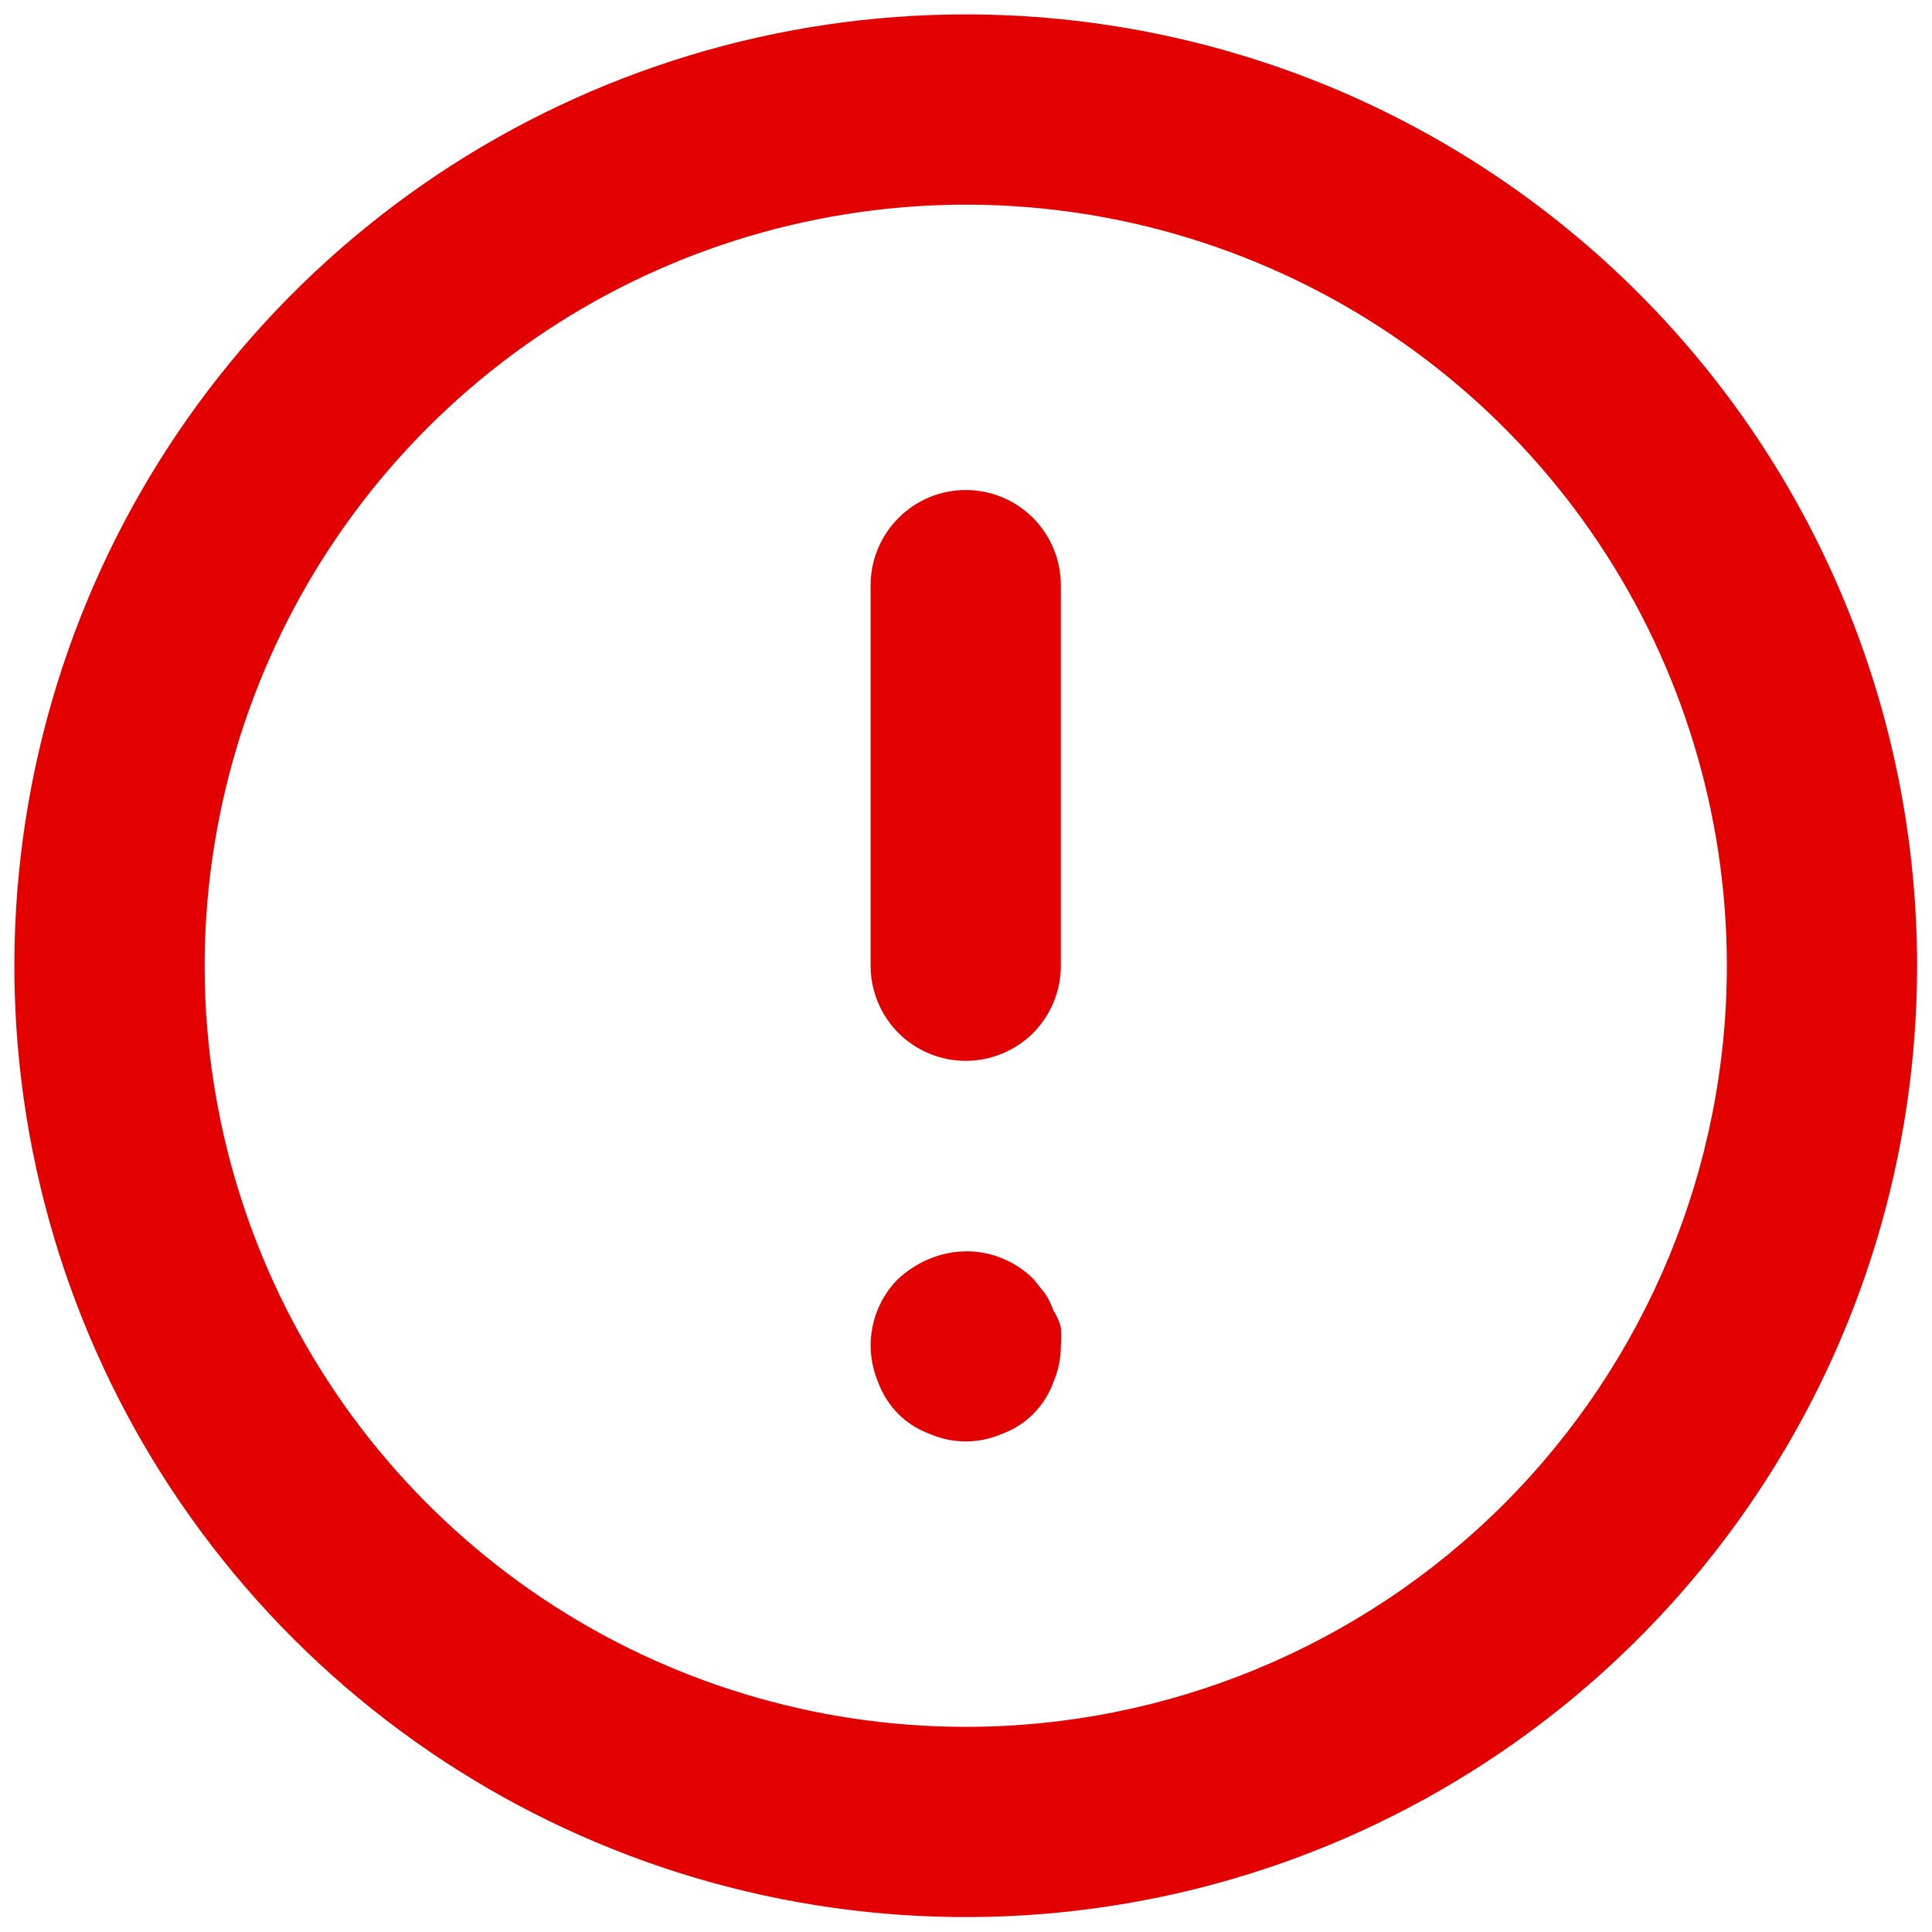 <svg width="11" height="11" viewBox="0 0 11 11" fill="none" xmlns="http://www.w3.org/2000/svg">
<path d="M5.499 2.79C5.355 2.79 5.217 2.847 5.116 2.949C5.014 3.051 4.957 3.188 4.957 3.332V5.499C4.957 5.642 5.014 5.78 5.116 5.882C5.217 5.983 5.355 6.04 5.499 6.04C5.642 6.04 5.78 5.983 5.882 5.882C5.983 5.78 6.04 5.642 6.04 5.499V3.332C6.04 3.188 5.983 3.051 5.882 2.949C5.78 2.847 5.642 2.79 5.499 2.79ZM5.997 7.46C5.985 7.425 5.969 7.392 5.948 7.362L5.883 7.281C5.807 7.206 5.71 7.155 5.605 7.134C5.5 7.114 5.392 7.126 5.293 7.167C5.227 7.194 5.167 7.233 5.114 7.281C5.064 7.331 5.024 7.391 4.997 7.457C4.97 7.523 4.957 7.594 4.957 7.665C4.958 7.736 4.973 7.806 5 7.871C5.025 7.938 5.064 7.999 5.114 8.05C5.165 8.101 5.226 8.139 5.293 8.164C5.358 8.192 5.428 8.207 5.499 8.207C5.57 8.207 5.64 8.192 5.705 8.164C5.772 8.139 5.833 8.101 5.883 8.05C5.934 7.999 5.973 7.938 5.997 7.871C6.025 7.806 6.04 7.736 6.04 7.665C6.043 7.629 6.043 7.593 6.04 7.557C6.031 7.522 6.016 7.49 5.997 7.46ZM5.499 0.082C4.427 0.082 3.38 0.4 2.489 0.995C1.599 1.59 0.904 2.436 0.494 3.426C0.084 4.416 -0.023 5.505 0.186 6.555C0.395 7.606 0.911 8.571 1.669 9.329C2.426 10.086 3.391 10.602 4.442 10.811C5.493 11.02 6.582 10.913 7.572 10.503C8.561 10.093 9.407 9.399 10.002 8.508C10.598 7.617 10.915 6.57 10.915 5.499C10.915 4.787 10.775 4.083 10.503 3.426C10.231 2.769 9.832 2.172 9.329 1.669C8.826 1.166 8.229 0.767 7.572 0.494C6.914 0.222 6.21 0.082 5.499 0.082ZM5.499 9.832C4.642 9.832 3.804 9.578 3.091 9.102C2.379 8.626 1.823 7.949 1.495 7.157C1.167 6.365 1.081 5.494 1.249 4.653C1.416 3.813 1.829 3.041 2.435 2.435C3.041 1.829 3.813 1.416 4.653 1.249C5.494 1.081 6.365 1.167 7.157 1.495C7.949 1.823 8.626 2.379 9.102 3.091C9.578 3.804 9.832 4.642 9.832 5.499C9.832 6.648 9.375 7.75 8.563 8.563C7.75 9.375 6.648 9.832 5.499 9.832Z" fill="#E30000"/>
</svg>

